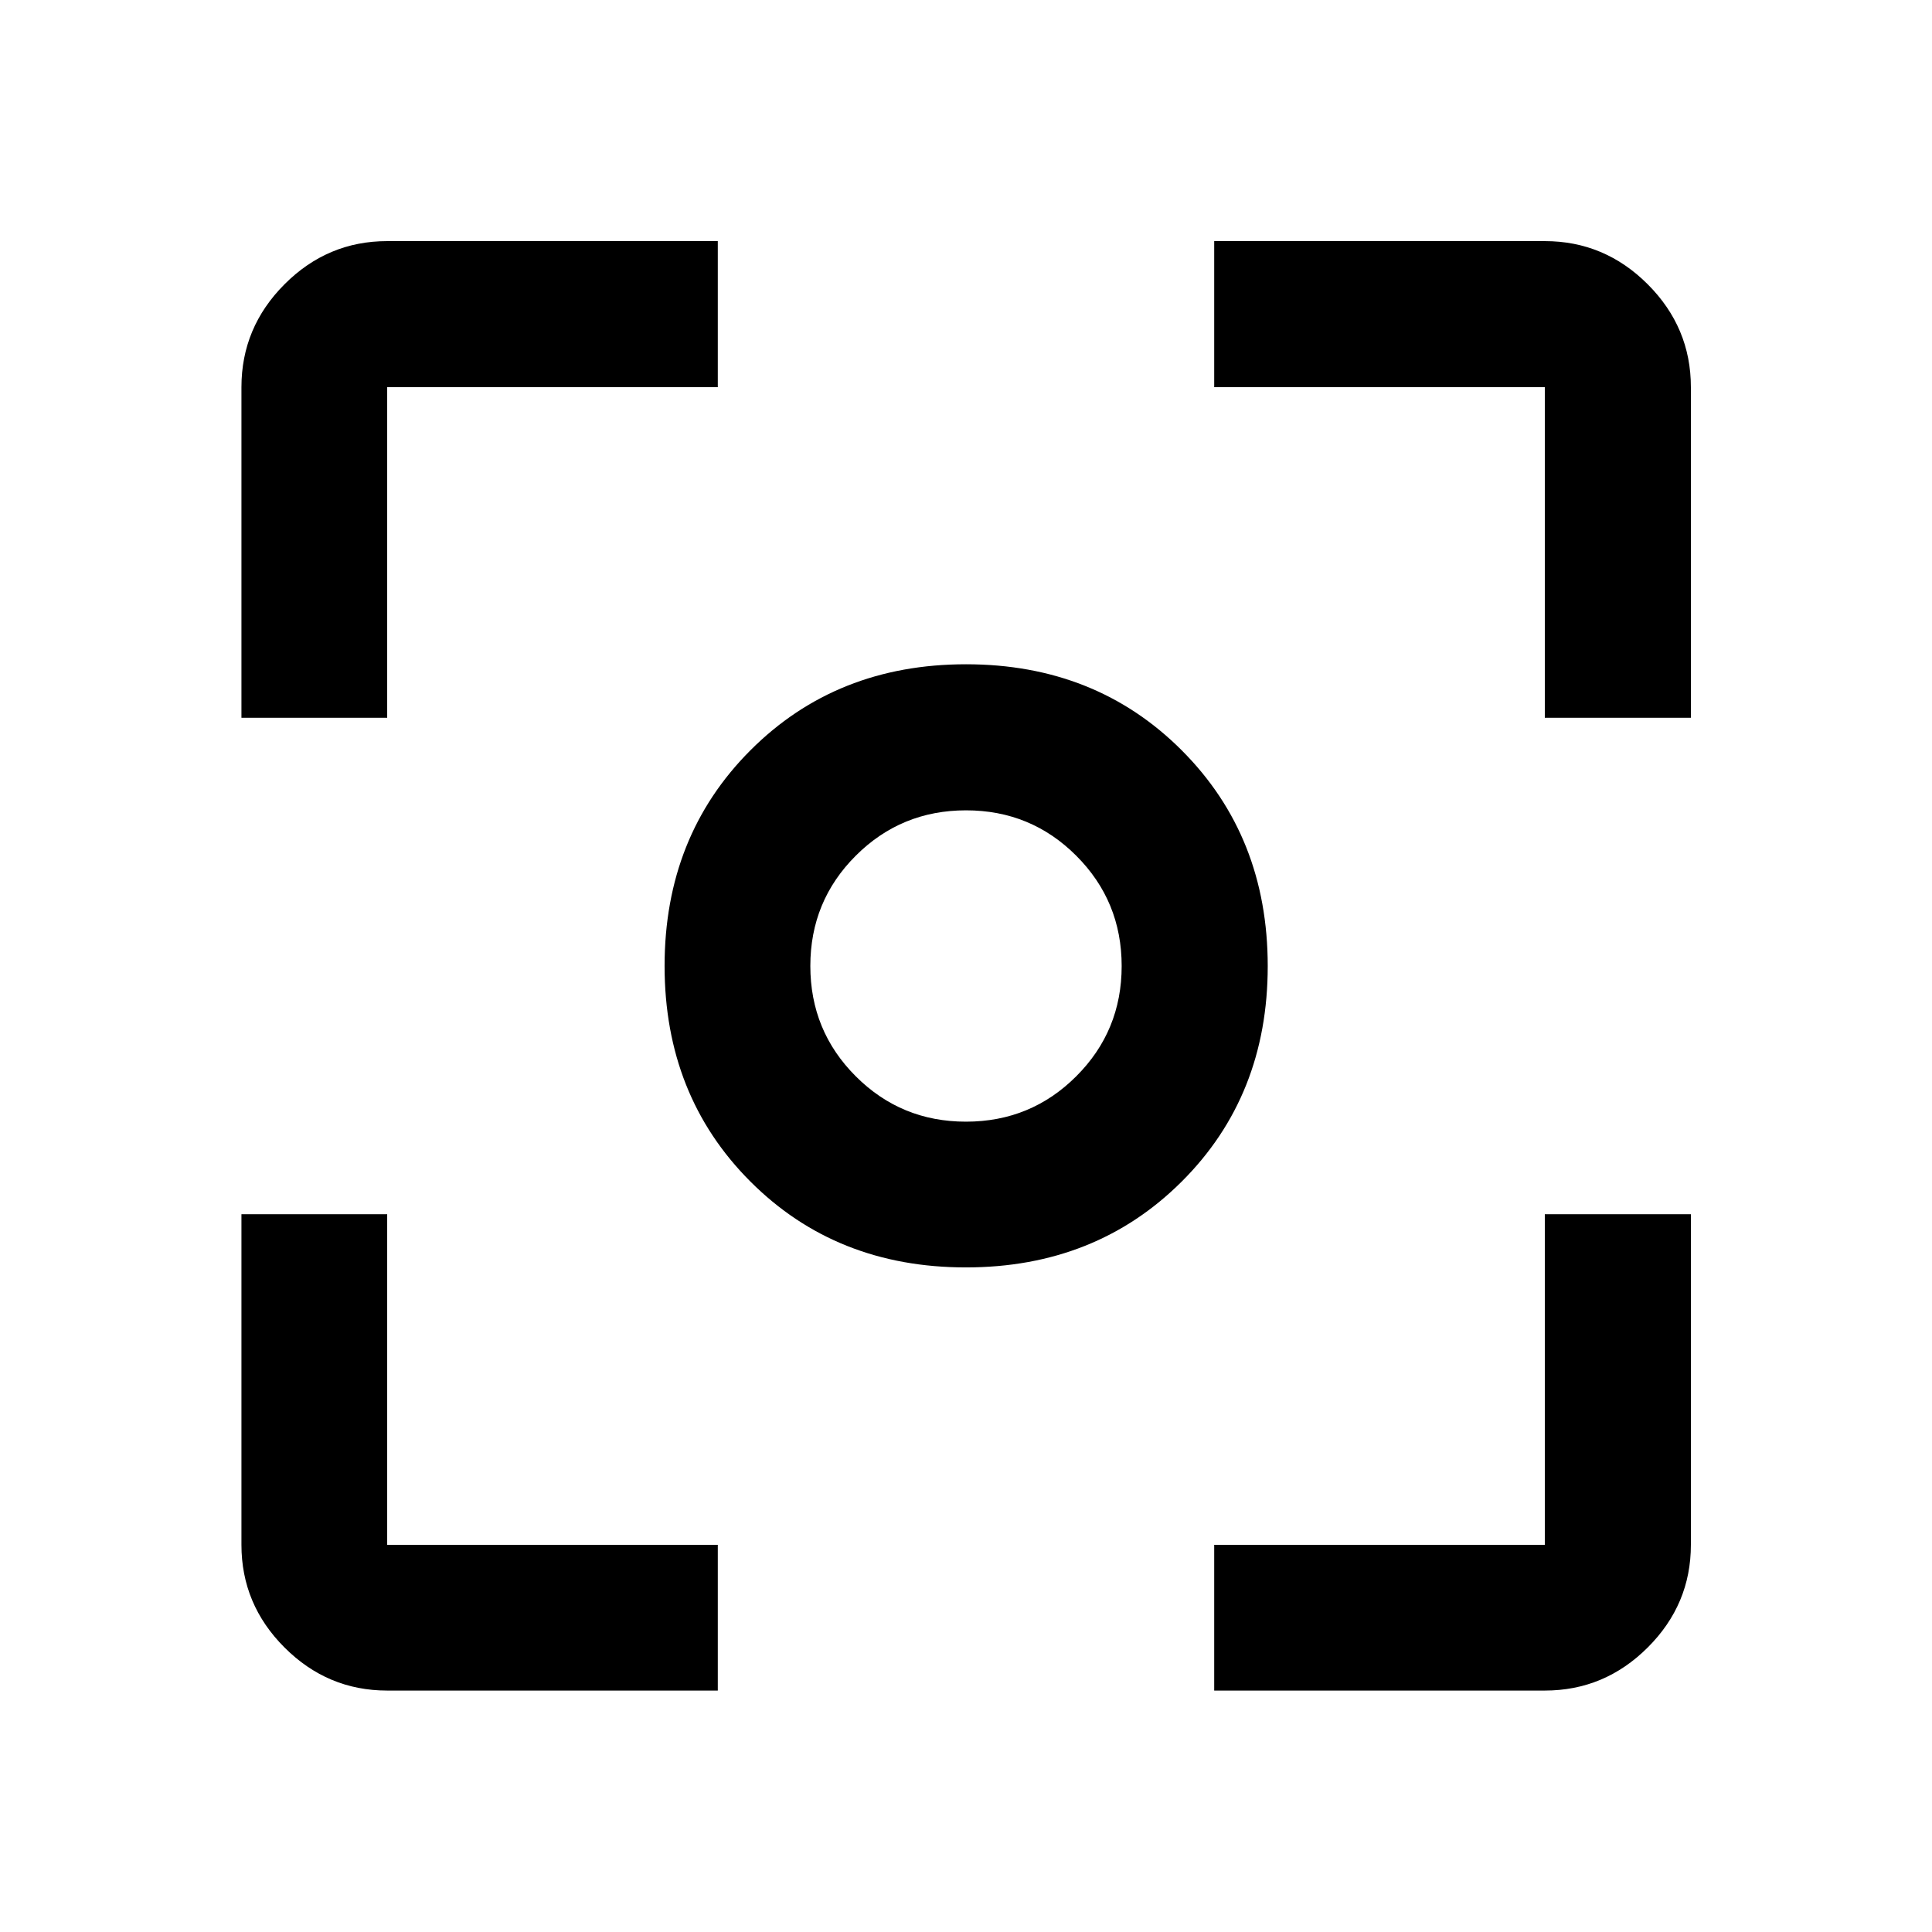 <svg xmlns="http://www.w3.org/2000/svg" height="40" viewBox="0 -960 960 960" width="40"><path d="M479.94-330.23q-64.45 0-107.08-42.68-42.63-42.67-42.63-107.12 0-64.46 42.68-107.18 42.67-42.72 107.12-42.72 64.46 0 107.18 42.77 42.72 42.77 42.72 107.22 0 64.45-42.77 107.08-42.77 42.63-107.22 42.63Zm.04-72.42q32.24 0 54.8-22.55 22.57-22.54 22.57-54.78t-22.55-54.8q-22.54-22.57-54.78-22.57t-54.8 22.55q-22.57 22.54-22.57 54.78t22.55 54.8q22.54 22.57 54.78 22.57ZM480-480ZM192.39-119.97q-29.62 0-51.02-21.4-21.4-21.4-21.4-51.02v-164.28h72.42v164.28h164.28v72.42H192.39Zm410.94 0v-72.42h164.28v-164.28h72.58v164.28q0 29.62-21.45 51.02-21.45 21.4-51.13 21.4H603.33ZM119.97-603.33v-164.28q0-29.68 21.4-51.13 21.4-21.45 51.02-21.45h164.28v72.58H192.39v164.28h-72.42Zm647.64 0v-164.28H603.33v-72.58h164.28q29.68 0 51.13 21.45 21.45 21.45 21.45 51.13v164.28h-72.58Z"/></svg>